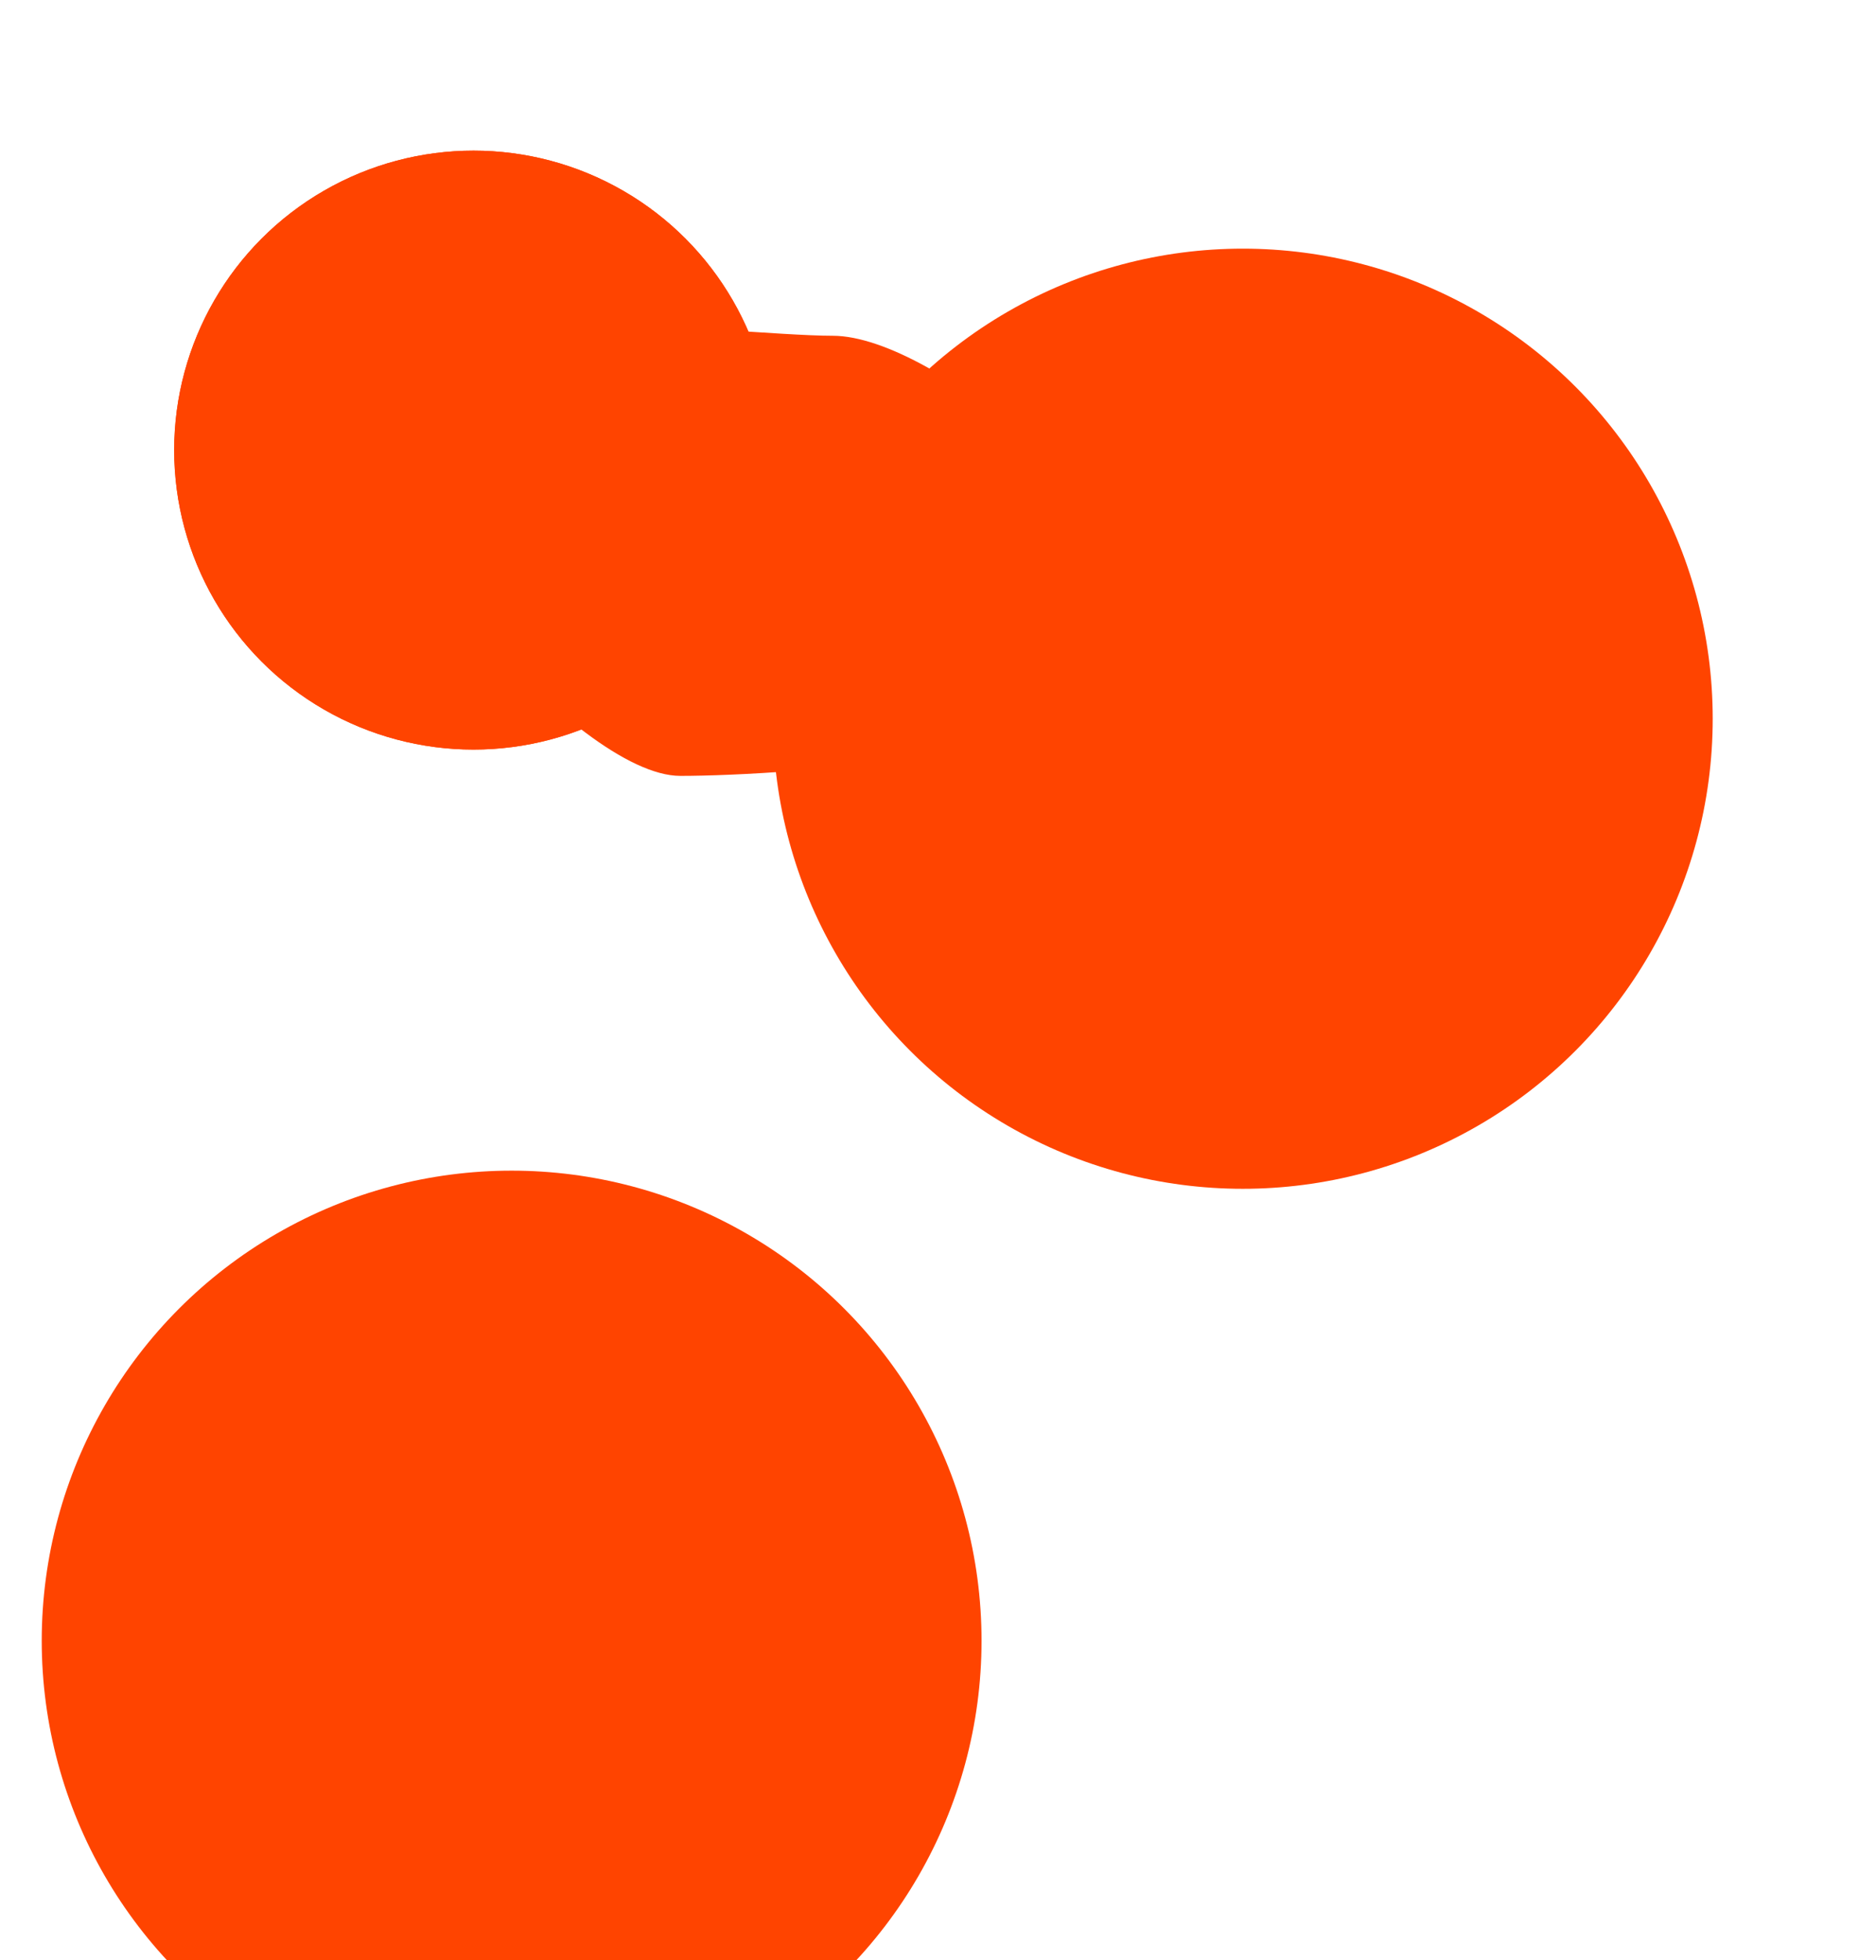 <svg width="1034" height="1080" viewBox="0 0 1034 1080" fill="none" xmlns="http://www.w3.org/2000/svg">
<g filter="url(#filter0_f_40_31)">
<circle cx="261" cy="248" r="165" fill="#FF4400"/>
<circle cx="261" cy="248" r="165" fill="#FF4400"/>
<path d="M638.5 352.5C638.5 414.632 432.161 427.5 375 427.5C317.839 427.5 194 280.632 194 218.5C194 156.368 401.839 185 459 185C516.161 185 638.5 290.368 638.5 352.5Z" fill="#FF4400"/>
<circle cx="282" cy="904" r="259" fill="#FF4400"/>
<circle cx="685" cy="396" r="259" fill="#FF4400"/>
</g>
<defs>
<filter id="filter0_f_40_31" x="-90" y="-90" width="1135" height="1343" filterUnits="userSpaceOnUse" color-interpolation-filters="sRGB">
<feFlood flood-opacity="0" result="BackgroundImageFix"/>
<feBlend mode="normal" in="SourceGraphic" in2="BackgroundImageFix" result="shape"/>
<feGaussianBlur stdDeviation="45" result="effect1_foregroundBlur_40_31"/>
</filter>
</defs>
</svg>
